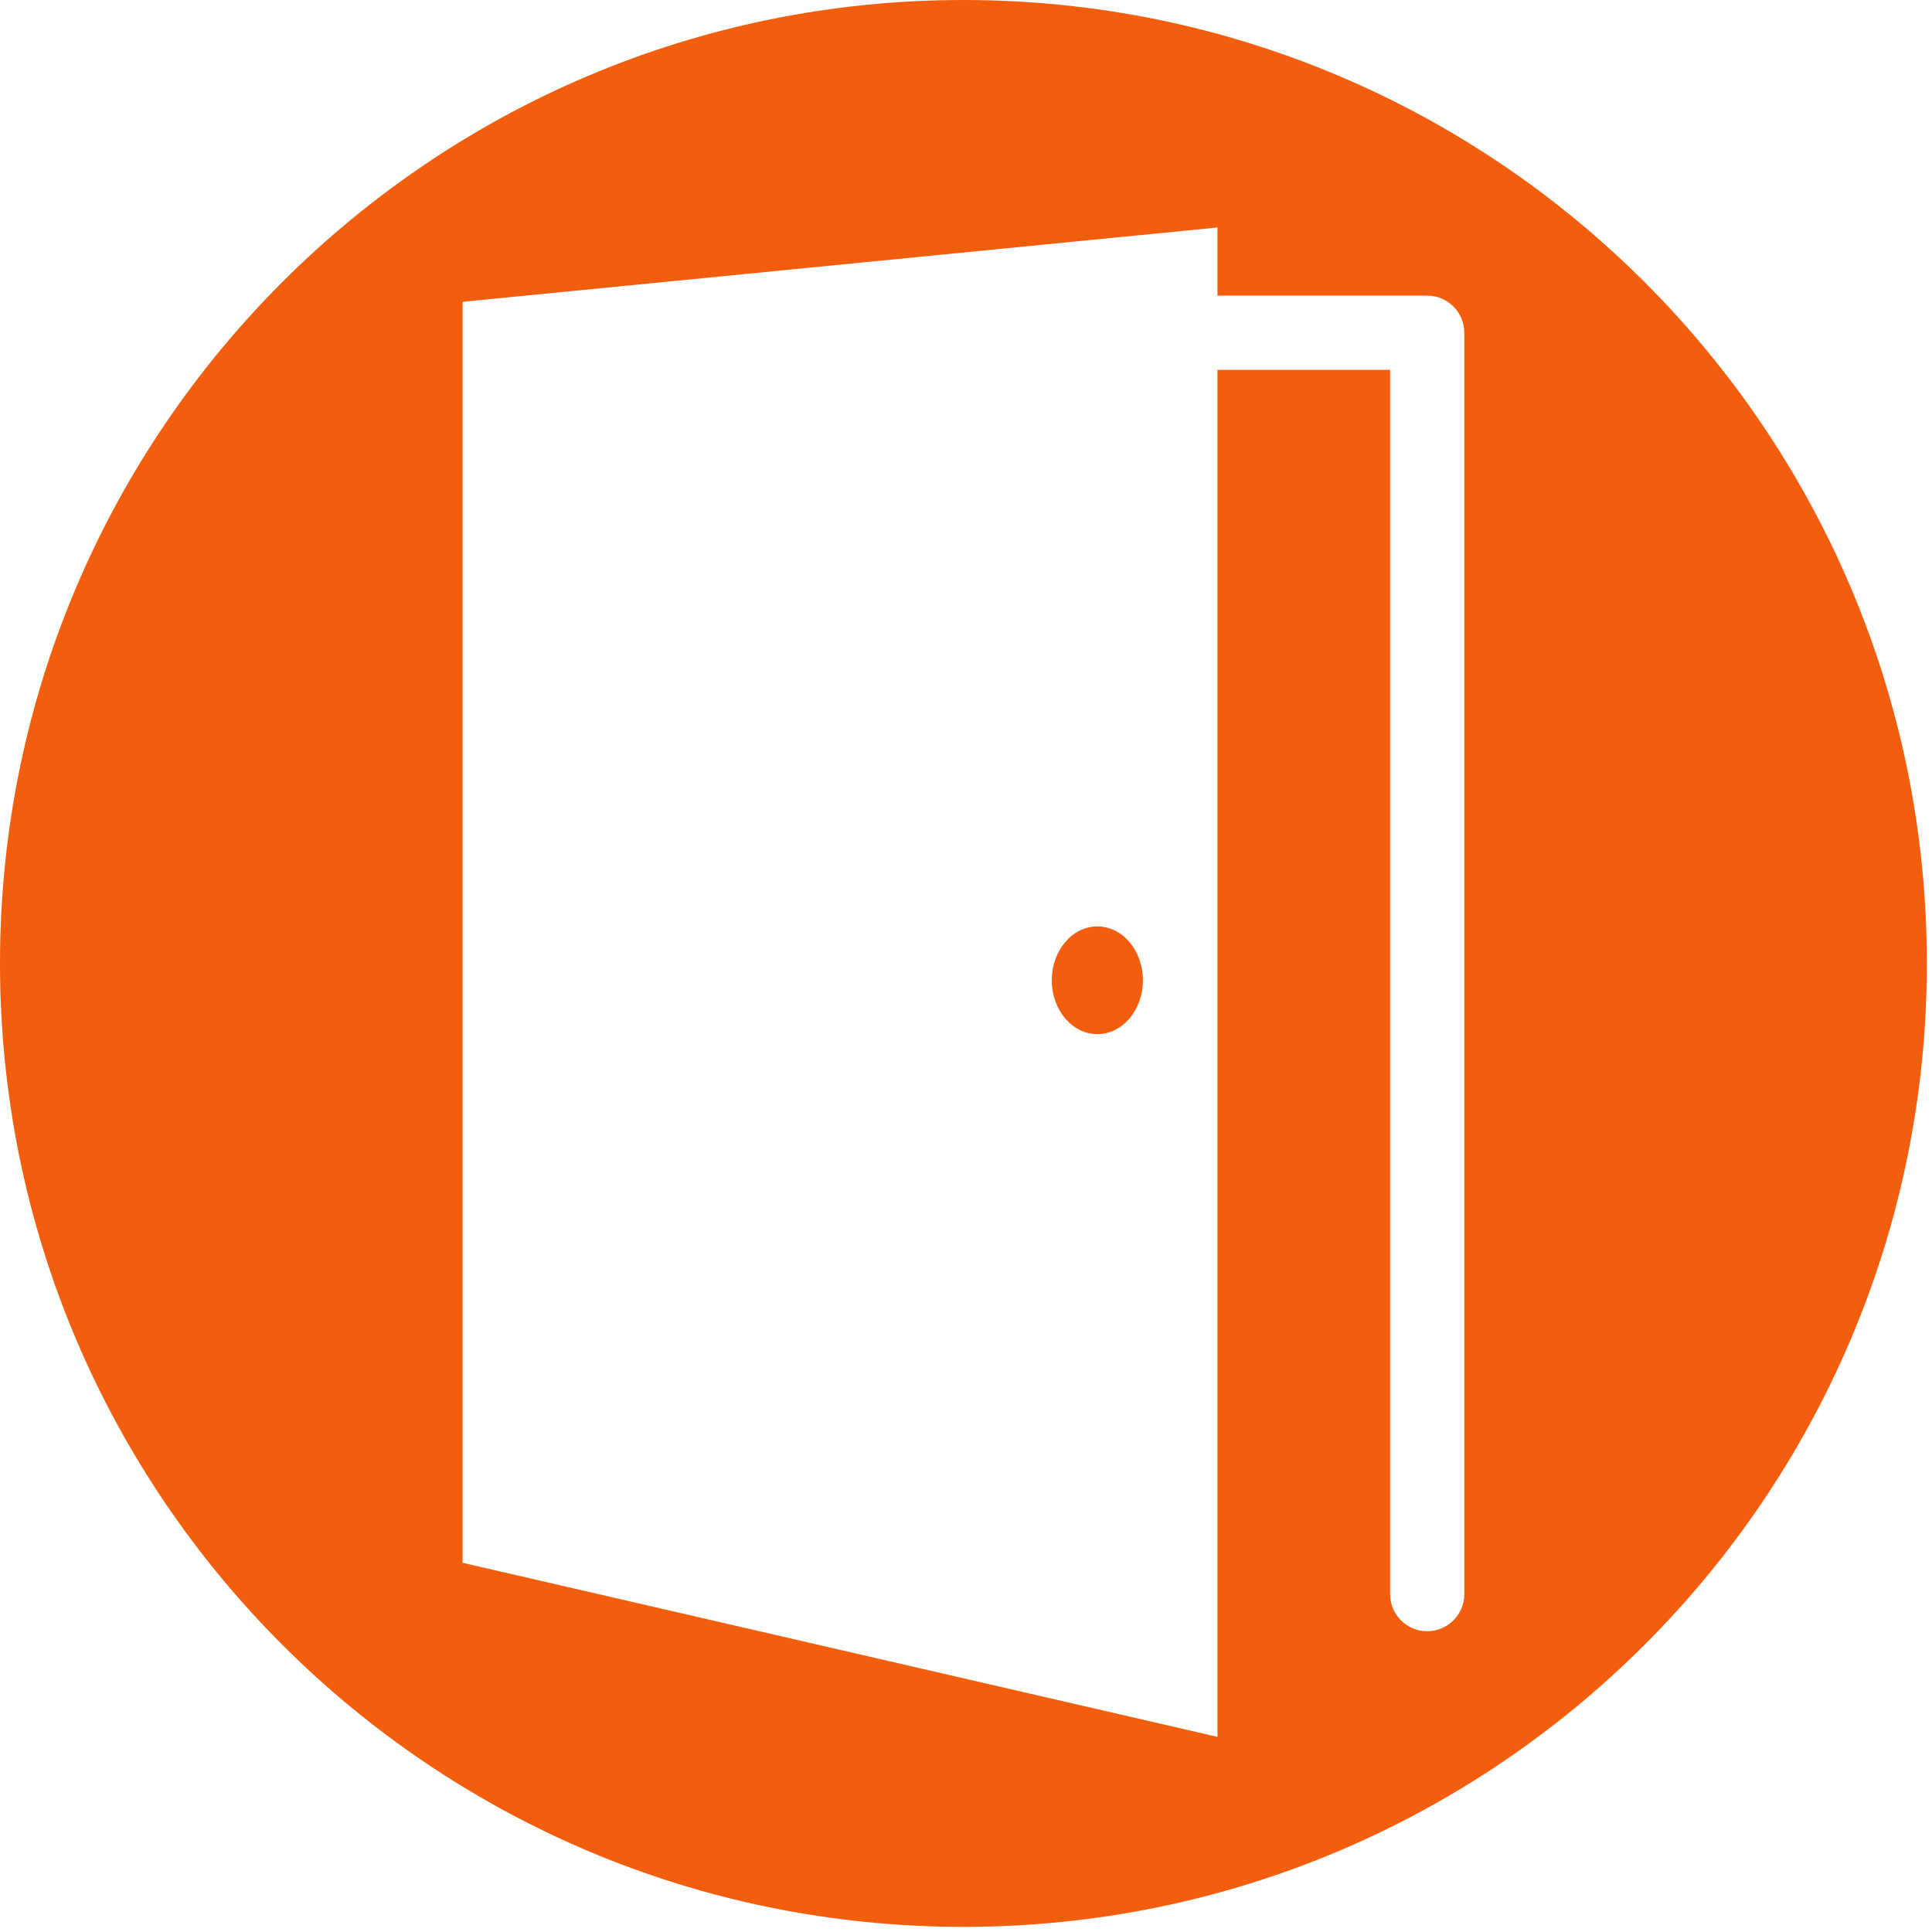 <?xml version="1.0" encoding="UTF-8" standalone="no"?><!DOCTYPE svg PUBLIC "-//W3C//DTD SVG 1.1//EN" "http://www.w3.org/Graphics/SVG/1.1/DTD/svg11.dtd"><svg width="100%" height="100%" viewBox="0 0 188 188" version="1.1" xmlns="http://www.w3.org/2000/svg" xmlns:xlink="http://www.w3.org/1999/xlink" xml:space="preserve" xmlns:serif="http://www.serif.com/" style="fill-rule:evenodd;clip-rule:evenodd;stroke-linejoin:round;stroke-miterlimit:2;"><path d="M102.348,95.39c-0,-2.894 1.983,-5.242 4.433,-5.242c2.45,-0 4.436,2.348 4.436,5.242c-0,2.893 -1.986,5.239 -4.436,5.239c-2.45,0 -4.433,-2.346 -4.433,-5.239m32.921,-59.405l-0,119.138c-0,1.992 1.616,3.61 3.608,3.61c1.994,0 3.611,-1.618 3.611,-3.61l-0,-122.748c-0,-1.992 -1.617,-3.608 -3.611,-3.608l-20.406,-0l-0,-6.63l-73.458,7.232l-0,122.704l73.458,16.939l-0,-133.027l16.798,0Zm-41.519,-35.985c51.777,-0 93.75,41.973 93.75,93.75c0,51.775 -41.973,93.75 -93.75,93.75c-51.775,0 -93.75,-41.975 -93.75,-93.75c0,-51.777 41.975,-93.75 93.75,-93.75" style="fill:#f25e0d;fill-rule:nonzero;"/></svg>